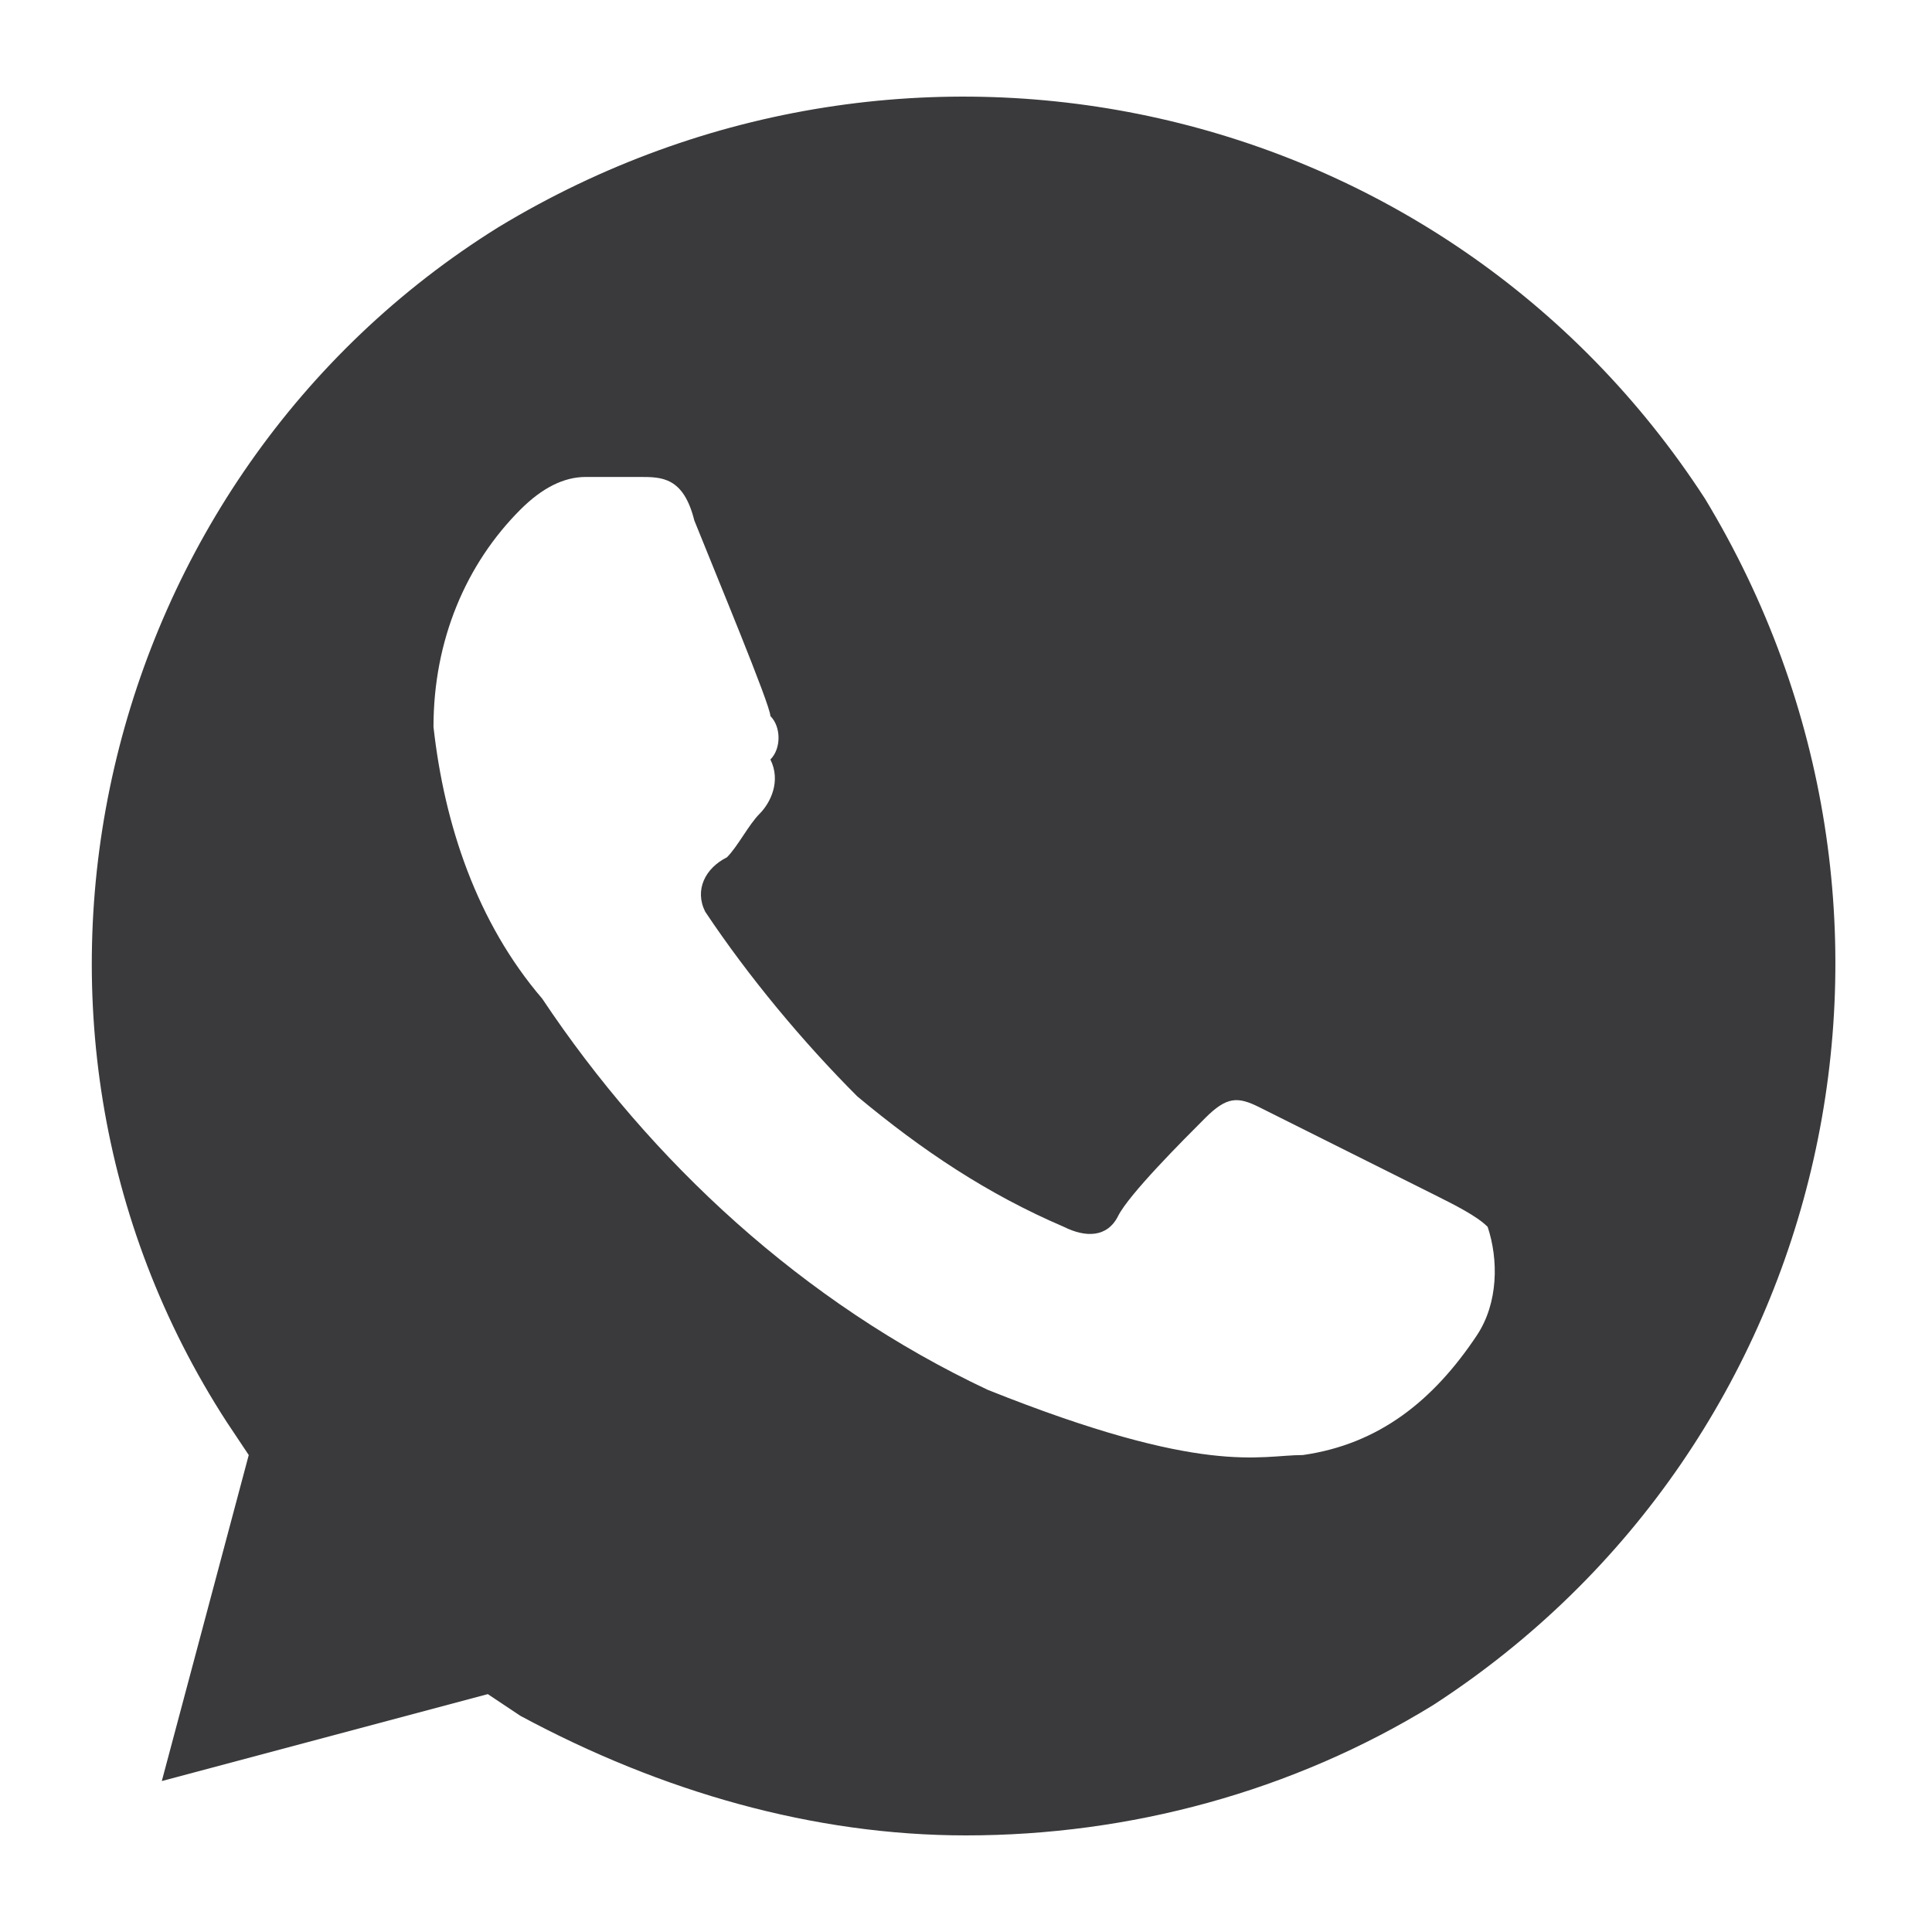 <svg width="16" height="16" fill="none" xmlns="http://www.w3.org/2000/svg"><path d="M14.12 4.13C11.96.8 7.55-.19 4.13 1.88.8 3.95-.28 8.45 1.88 11.78l.18.27-.72 2.7 2.7-.72.27.18c1.17.63 2.43.99 3.69.99 1.35 0 2.7-.36 3.87-1.08 3.33-2.16 4.32-6.57 2.25-9.99zm-1.89 6.93c-.36.54-.81.9-1.44.99-.36 0-.81.18-2.61-.54-1.53-.72-2.79-1.89-3.69-3.24-.54-.63-.81-1.44-.9-2.25 0-.72.27-1.35.72-1.8.18-.18.36-.27.54-.27h.45c.18 0 .36 0 .45.36.18.45.63 1.53.63 1.62.09.09.09.27 0 .36.09.18 0 .36-.09.45-.09.09-.18.27-.27.36-.18.09-.27.27-.18.45.36.54.81 1.08 1.26 1.53.54.45 1.08.81 1.71 1.08.18.09.36.09.45-.09.09-.18.54-.63.72-.81.18-.18.27-.18.45-.09l1.44.72c.18.09.36.18.45.27.09.27.09.63-.09.9z" fill="#3A3A3C"/></svg>